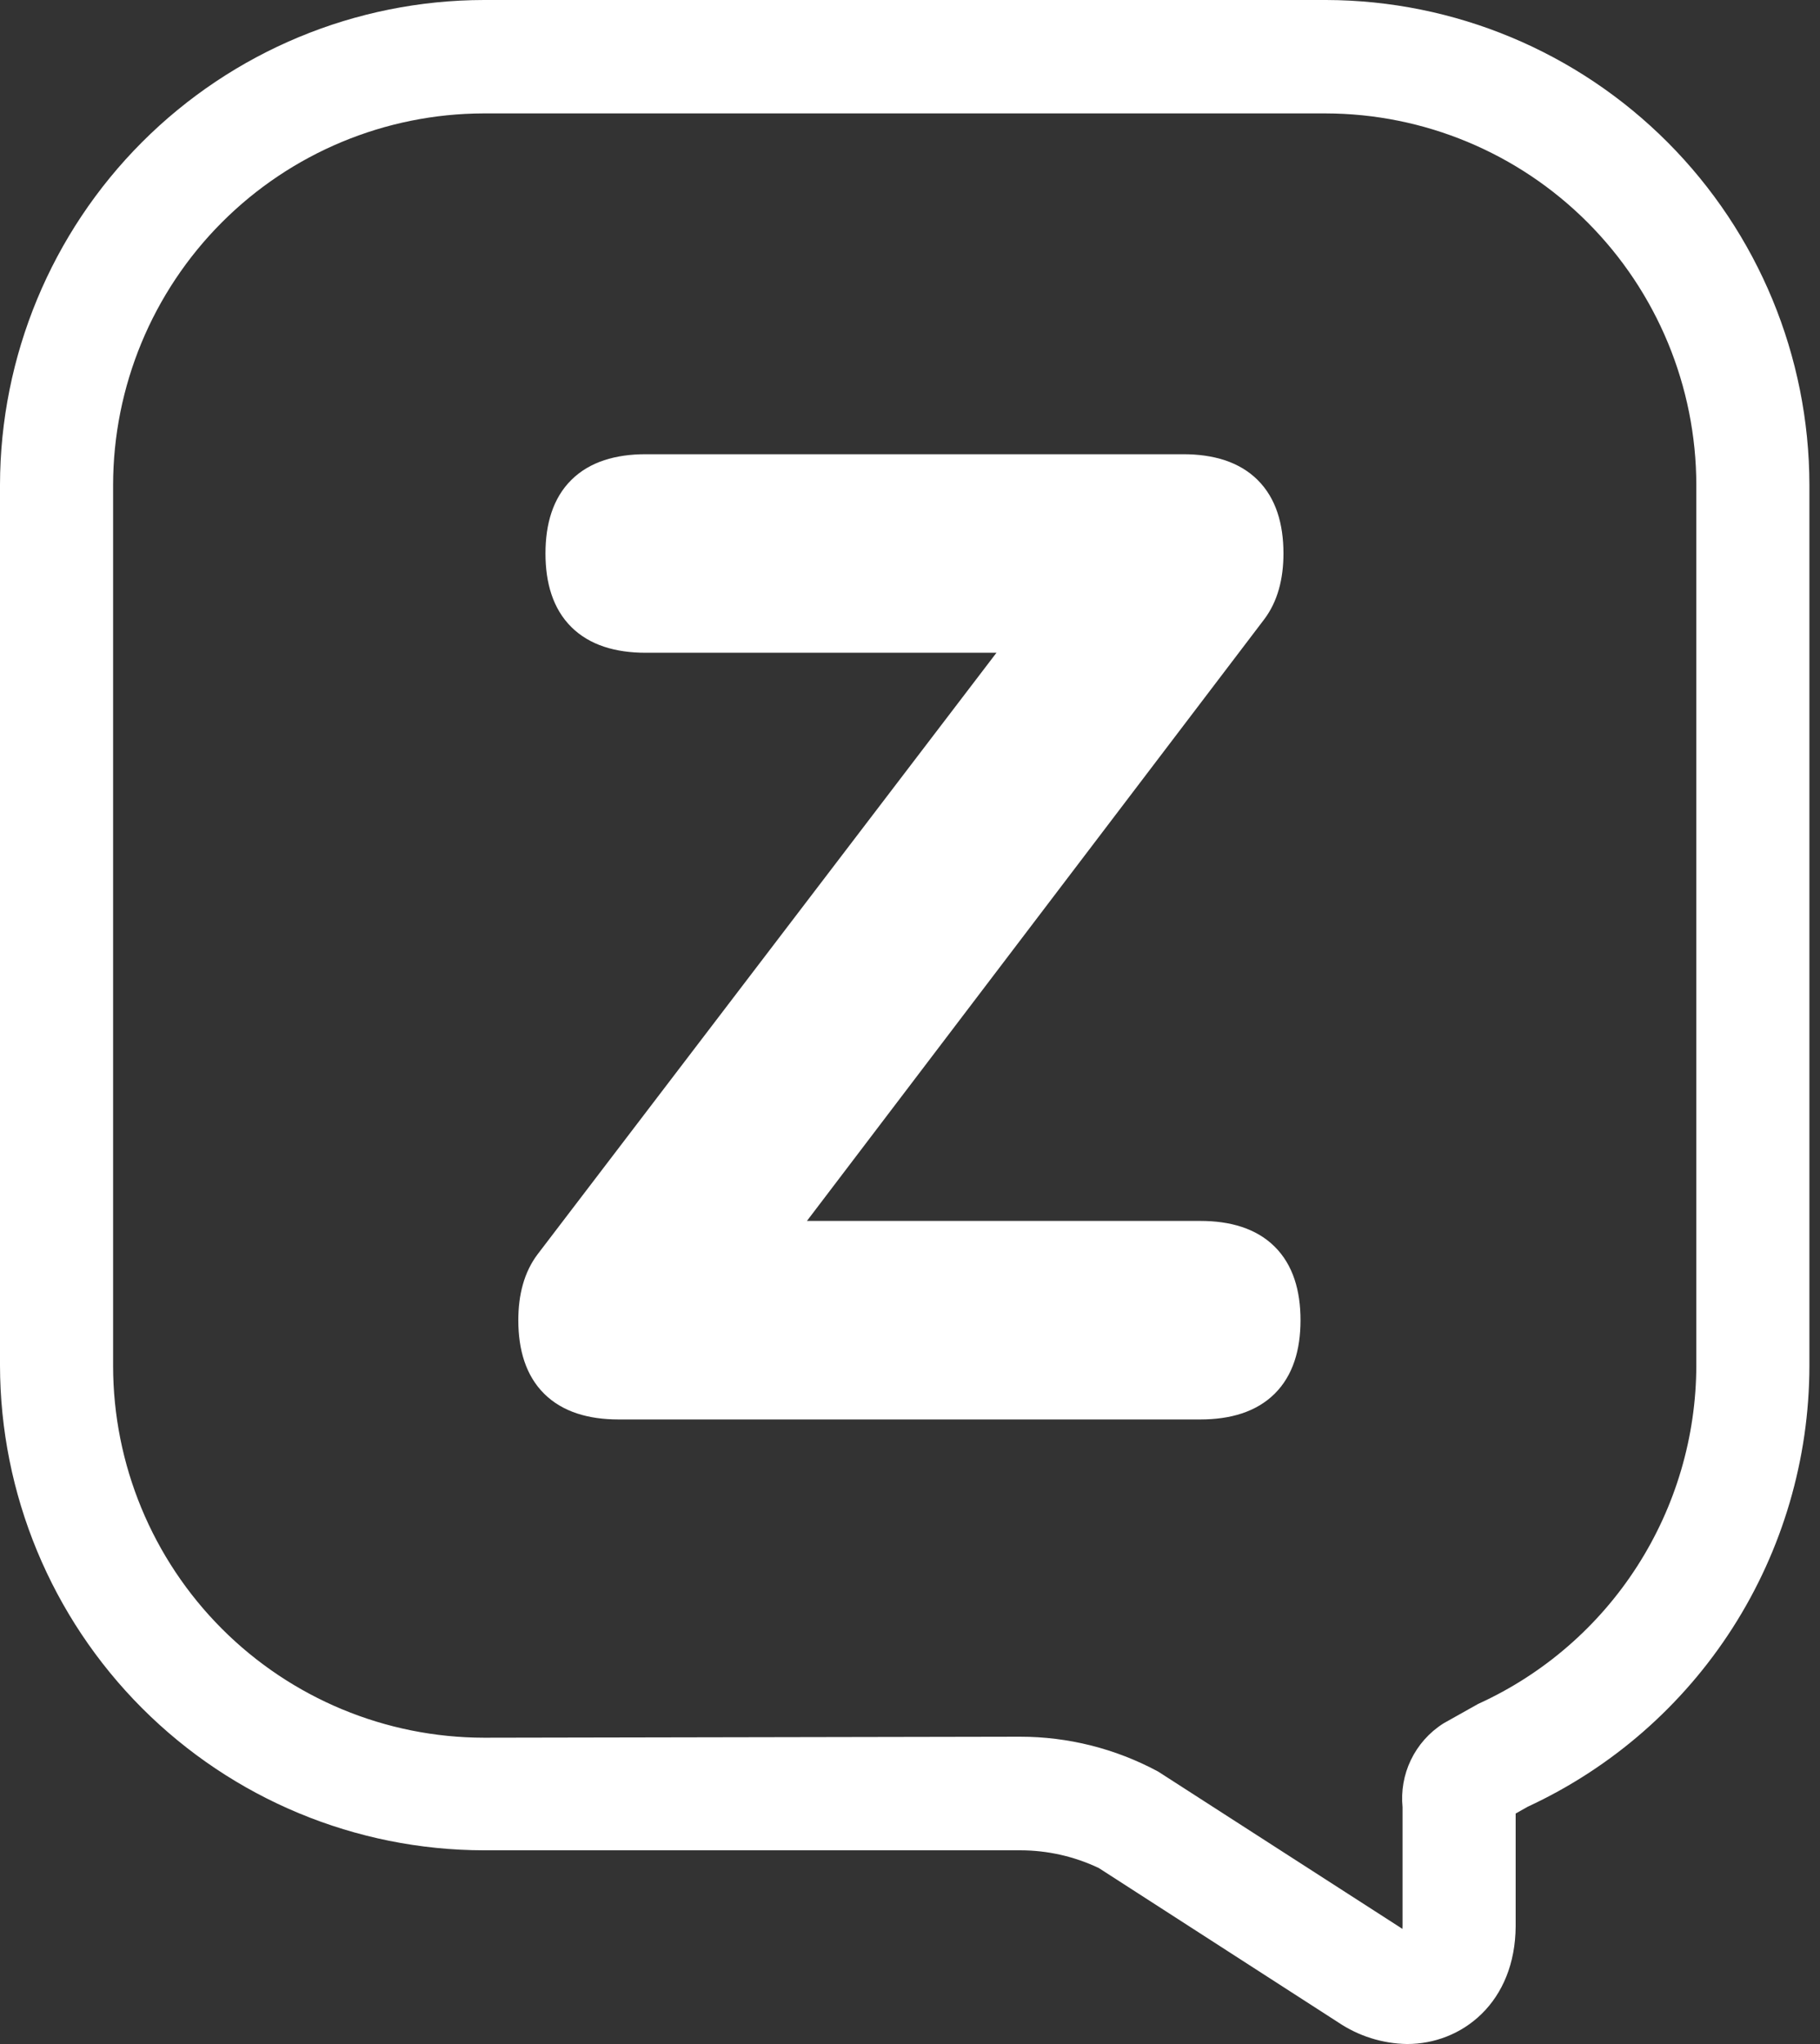 <svg width="114" height="128" viewBox="0 0 114 128" fill="none" xmlns="http://www.w3.org/2000/svg">
<rect x="0" y="0" width="114" height="128" fill="#333333" stroke="none"/>
<path d="M32.466 82.673C32.466 81.082 32.828 79.665 33.676 78.543L33.68 78.539L33.681 78.537L62.416 40.877H40.443C38.573 40.877 36.942 40.412 35.788 39.267C34.635 38.124 34.167 36.51 34.167 34.66C34.167 32.811 34.635 31.197 35.788 30.054C36.942 28.909 38.573 28.444 40.443 28.444H74.117C75.987 28.444 77.618 28.909 78.772 30.054C79.925 31.197 80.392 32.811 80.392 34.66C80.392 36.251 80.031 37.668 79.182 38.79L79.179 38.794L50.544 76.457H75.185C77.055 76.457 78.686 76.921 79.841 78.066C80.993 79.209 81.461 80.823 81.461 82.673C81.461 84.522 80.993 86.136 79.841 87.279C78.686 88.424 77.055 88.889 75.185 88.889H38.742C36.872 88.889 35.24 88.424 34.086 87.279C32.933 86.136 32.466 84.522 32.466 82.673Z" fill="white"/>
<path fill-rule="evenodd" clip-rule="evenodd" d="M30.318 0L30.317 1.97799e-06C22.283 0.01 14.58 3.212 8.896 8.903C3.213 14.595 0.014 22.312 0 30.363V85.493C0.01 93.547 3.208 101.268 8.892 106.962C14.575 112.656 22.28 115.86 30.317 115.87H63.914C65.614 115.871 67.293 116.251 68.828 116.981L83.827 126.648C85.099 127.504 86.59 127.973 88.122 128L88.132 128H88.142C89.824 128 91.524 127.374 92.811 126.109C94.11 124.833 94.922 122.972 94.937 120.631L94.937 120.624V113.567L95.699 113.137C100.951 110.705 105.401 106.821 108.526 101.942C111.659 97.048 113.328 91.358 113.336 85.544V30.364C113.326 22.32 110.135 14.609 104.462 8.918C98.789 3.227 91.097 0.021 83.071 0H30.318ZM63.888 108.756H63.89C66.897 108.755 69.858 109.499 72.509 110.921L72.551 110.944L87.695 120.693L87.728 120.717C87.765 120.745 87.805 120.77 87.846 120.792C87.851 120.724 87.853 120.651 87.853 120.574V113.175C87.752 112.162 87.93 111.141 88.369 110.223C88.818 109.284 89.522 108.49 90.399 107.933L90.427 107.915L92.582 106.706L92.627 106.685C96.686 104.831 100.129 101.848 102.544 98.09C104.96 94.333 106.247 89.959 106.253 85.49V30.367C106.243 24.2 103.794 18.288 99.441 13.927C95.088 9.566 89.186 7.111 83.029 7.102H30.282C24.13 7.118 18.235 9.575 13.887 13.936C9.539 18.296 7.093 24.204 7.084 30.366V85.542C7.09 91.712 9.54 97.629 13.895 101.993C18.251 106.357 24.157 108.812 30.317 108.819H30.32L63.888 108.756Z" fill="white"/>
</svg>
